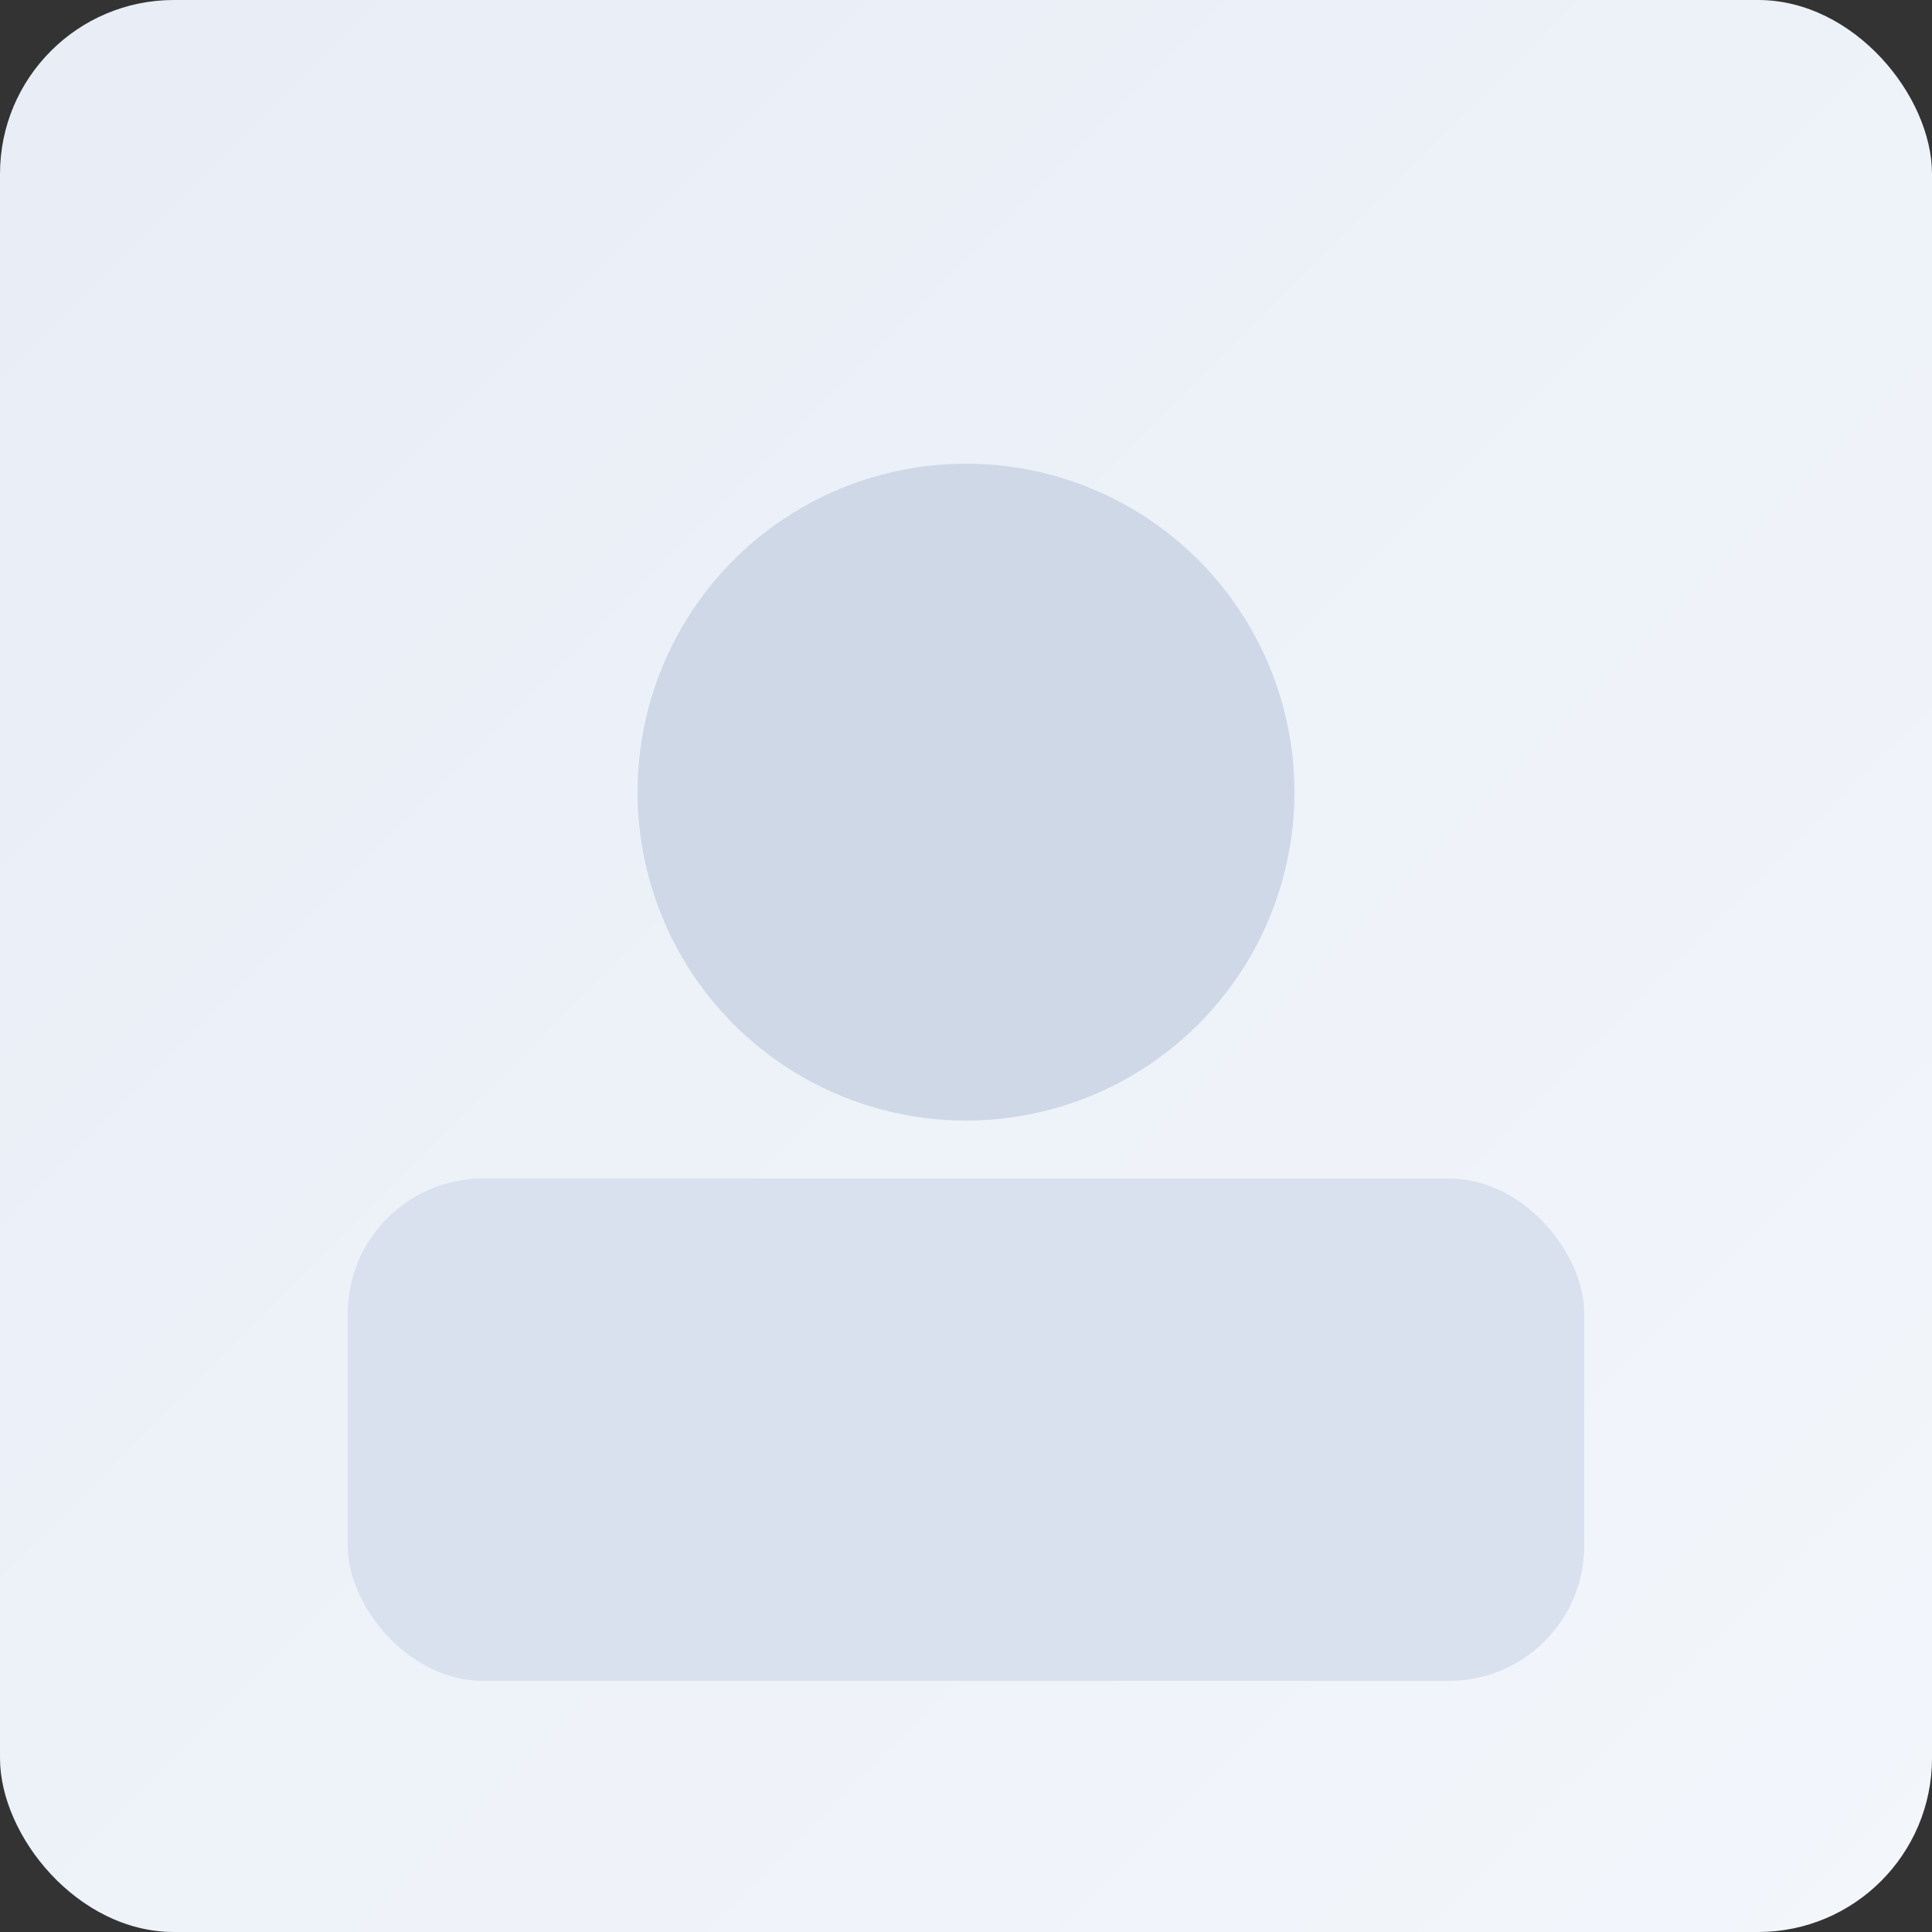 <svg xmlns="http://www.w3.org/2000/svg" viewBox="0 0 200 200">
  <rect x="0" y="0" width="200" height="200" fill="#333333" stroke="none"/>
  <defs>
    <linearGradient id="bg" x1="0" y1="0" x2="1" y2="1">
      <stop offset="0" stop-color="#e8edf6"/>
      <stop offset="1" stop-color="#f3f6fb"/>
    </linearGradient>
  </defs>
  <rect width="200" height="200" rx="18" fill="url(#bg)"/>
  <circle cx="100" cy="82" r="34" fill="#cfd8e6"/>
  <rect x="36" y="122" width="128" height="52" rx="14" fill="#d9e1ef"/>
</svg>
